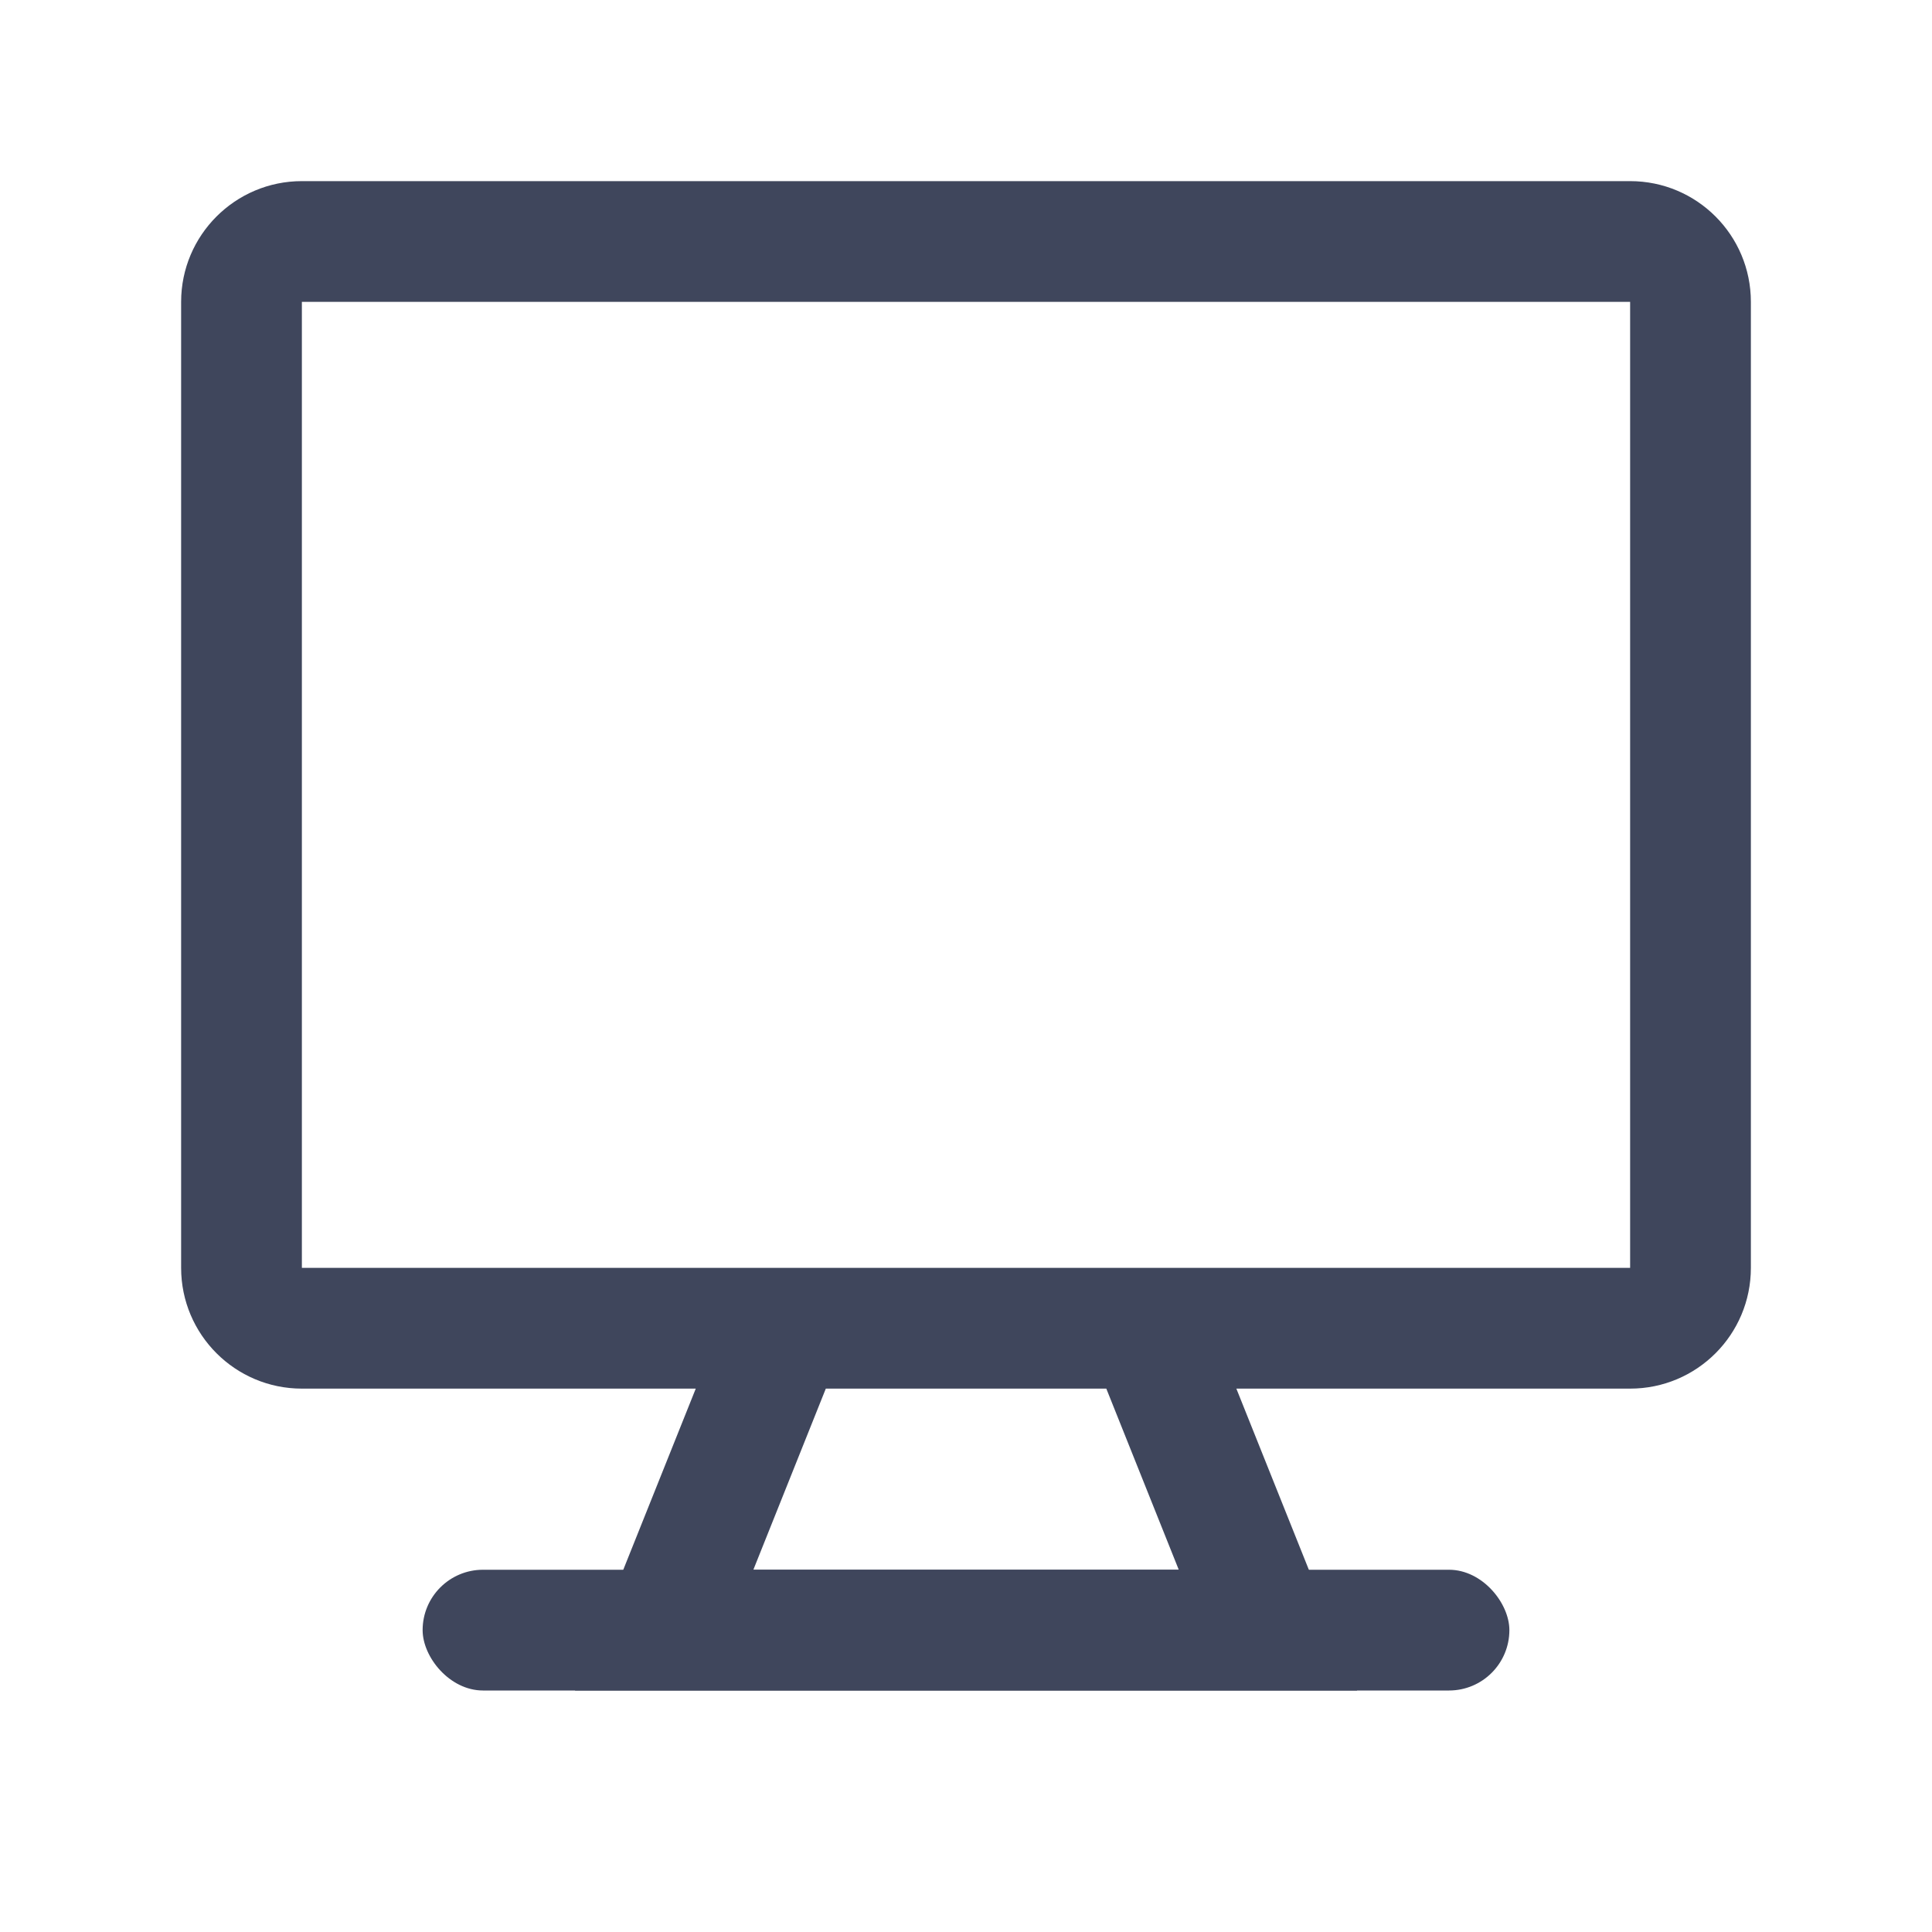 <svg width="16" height="16" viewBox="0 0 16 16" fill="none" xmlns="http://www.w3.org/2000/svg">
<path fill-rule="evenodd" clip-rule="evenodd" d="M2.5 1.5C1.948 1.5 1.5 1.948 1.5 2.5V10.5C1.5 11.052 1.948 11.5 2.5 11.5H5.762L5.036 13.314L4.762 14H5.5H10.5H11.239L10.965 13.314L10.239 11.5H13.5C14.053 11.5 14.5 11.052 14.5 10.5V2.5C14.5 1.948 14.053 1.5 13.5 1.5H2.5ZM6.839 11.5H9.162L9.762 13H6.239L6.839 11.5ZM9.839 10.5H13.5V2.5L2.5 2.5V10.5H6.162L6.162 10.5H6.5H9.5H9.839L9.839 10.5Z" fill="#3F465C"/>
<rect x="3.5" y="13" width="9" height="1" rx="0.5" fill="#3F465C"/>
</svg>
